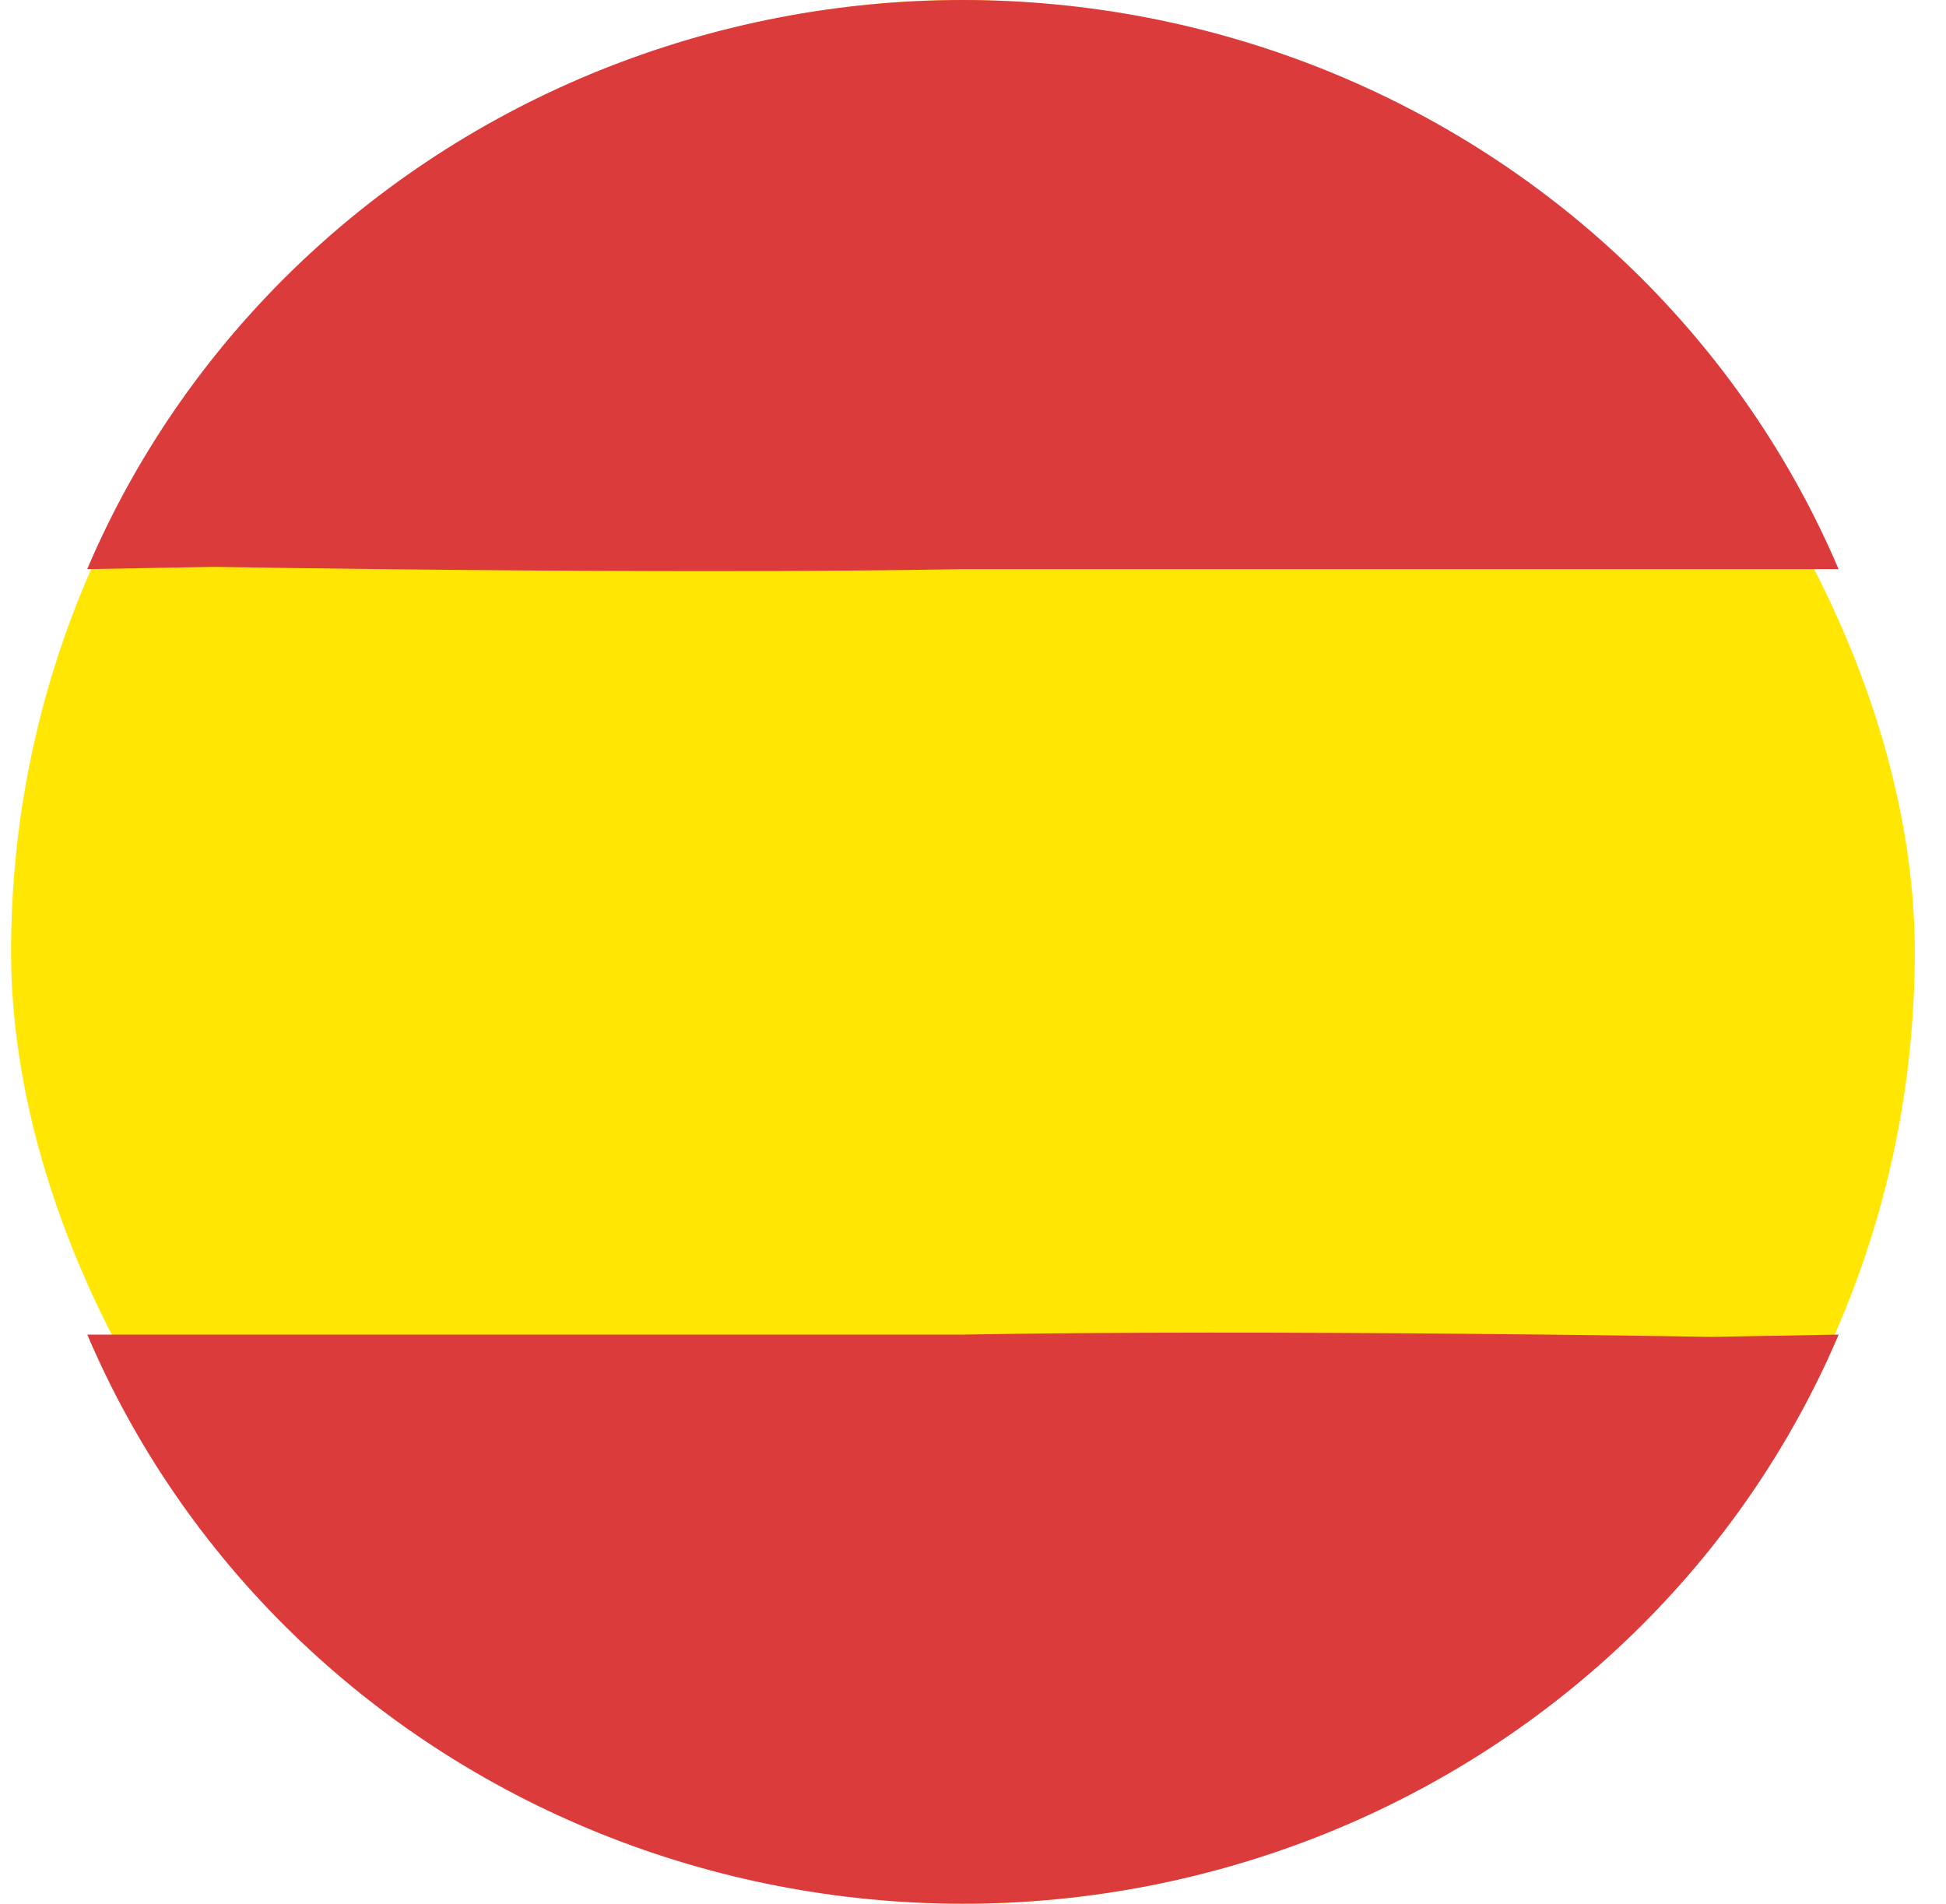 <svg width="46" height="45" viewBox="0 0 46 45" fill="none" xmlns="http://www.w3.org/2000/svg">
<rect x="0.262" width="45" height="45" rx="22.5" fill="#FFE603"/>
<path d="M43.461 13.453C40.461 13.399 40.013 13.39 43.461 13.453C42.335 10.809 40.684 8.407 38.604 6.383C36.523 4.359 34.053 2.754 31.335 1.659C28.616 0.564 25.703 -1.25099e-07 22.761 0C19.818 1.25099e-07 16.905 0.564 14.186 1.659C11.468 2.754 8.998 4.359 6.917 6.383C4.837 8.407 3.187 10.809 2.061 13.453C4.388 13.411 5.06 13.399 5.06 13.399C5.06 13.399 15.591 13.584 22.761 13.453L43.461 13.453Z" fill="#DC3B3B"/>
<path d="M2.063 31.547C5.062 31.601 5.51 31.61 2.063 31.547C3.189 34.191 4.839 36.593 6.92 38.617C9 40.641 11.47 42.246 14.189 43.341C16.907 44.436 19.821 45 22.763 45C25.705 45 28.619 44.436 31.337 43.341C34.056 42.246 36.525 40.641 38.606 38.617C40.687 36.593 42.337 34.191 43.463 31.547C41.135 31.589 40.463 31.601 40.463 31.601C40.463 31.601 29.933 31.416 22.763 31.547L2.063 31.547Z" fill="#DC3B3B"/>
</svg>
